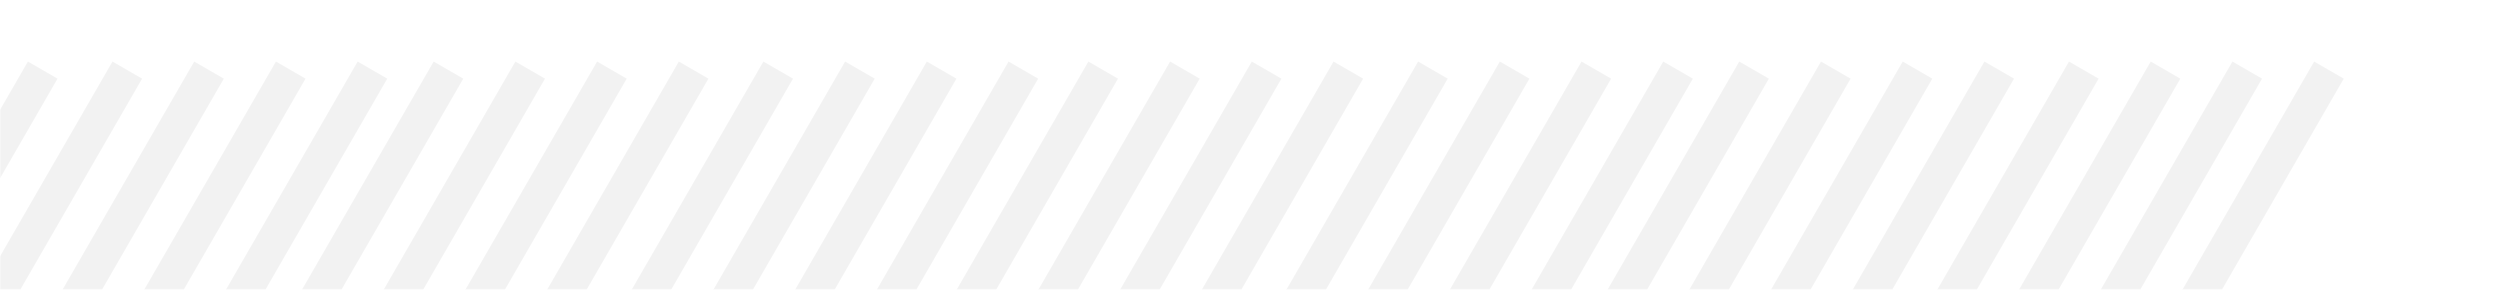 <svg width="975" height="113" viewBox="0 0 975 113" fill="none" xmlns="http://www.w3.org/2000/svg">
<mask id="mask0_1267_2843" style="mask-type:alpha" maskUnits="userSpaceOnUse" x="0" y="0" width="1017" height="113">
<rect width="1017" height="113" fill="black" fill-opacity="0.1"/>
</mask>
<g mask="url(#mask0_1267_2843)">
<path opacity="0.5" fill-rule="evenodd" clip-rule="evenodd" d="M-1092.65 30.671L-1104.21 24L-1406 546.724L-1394.45 553.394L-1092.65 30.671ZM-73.168 30.671L-84.722 24L-386.516 546.724L-374.963 553.394L-73.168 30.671ZM-595.019 24L-583.466 30.671L-885.26 553.394L-896.814 546.724L-595.019 24ZM436.018 30.671L424.464 24L122.669 546.724L134.223 553.394L436.018 30.671ZM-850.354 24L-838.8 30.671L-1140.59 553.394L-1152.15 546.724L-850.354 24ZM180.684 30.671L169.13 24L-132.665 546.724L-121.111 553.394L180.684 30.671ZM-341.167 24L-329.614 30.671L-631.408 553.394L-642.962 546.724L-341.167 24ZM689.868 30.671L678.314 24L376.52 546.724L388.074 553.394L689.868 30.671ZM-975.612 24L-964.058 30.671L-1265.85 553.394L-1277.41 546.724L-975.612 24ZM55.425 30.671L43.872 24L-257.923 546.724L-246.369 553.394L55.425 30.671ZM-466.426 24L-454.872 30.671L-756.667 553.394L-768.221 546.724L-466.426 24ZM564.611 30.671L553.057 24L251.263 546.724L262.816 553.394L564.611 30.671ZM-721.76 24L-710.207 30.671L-1012 553.394L-1023.55 546.724L-721.76 24ZM309.277 30.671L297.723 24L-4.071 546.724L7.482 553.394L309.277 30.671ZM-212.574 24L-201.021 30.671L-502.815 553.394L-514.369 546.724L-212.574 24ZM818.461 30.671L806.908 24L505.113 546.724L516.667 553.394L818.461 30.671ZM-1040.46 24L-1028.91 30.671L-1330.71 553.394L-1342.26 546.724L-1040.46 24ZM-9.427 30.671L-20.98 24L-322.775 546.724L-311.221 553.394L-9.427 30.671ZM-531.279 24L-519.725 30.671L-821.519 553.394L-833.073 546.724L-531.279 24ZM499.759 30.671L488.205 24L186.41 546.724L197.964 553.394L499.759 30.671ZM-786.613 24L-775.06 30.671L-1076.85 553.394L-1088.41 546.724L-786.613 24ZM244.425 30.671L232.871 24L-68.924 546.724L-57.37 553.394L244.425 30.671ZM-277.427 24L-265.873 30.671L-567.667 553.394L-579.221 546.724L-277.427 24ZM753.609 30.671L742.055 24L440.26 546.724L451.814 553.394L753.609 30.671ZM-911.871 24L-900.317 30.671L-1202.11 553.394L-1213.67 546.724L-911.871 24ZM119.166 30.671L107.612 24L-194.182 546.724L-182.629 553.394L119.166 30.671ZM-402.685 24L-391.131 30.671L-692.926 553.394L-704.479 546.724L-402.685 24ZM628.351 30.671L616.798 24L315.003 546.724L326.557 553.394L628.351 30.671ZM-658.019 24L-646.466 30.671L-948.26 553.394L-959.814 546.724L-658.019 24ZM373.018 30.671L361.464 24L59.67 546.724L71.223 553.394L373.018 30.671ZM-148.833 24L-137.279 30.671L-439.074 553.394L-450.628 546.724L-148.833 24ZM882.203 30.671L870.649 24L568.854 546.724L580.408 553.394L882.203 30.671ZM-1072.34 24L-1060.78 30.671L-1362.58 553.394L-1374.13 546.724L-1072.34 24ZM-41.297 30.671L-52.851 24L-354.645 546.724L-343.092 553.394L-41.297 30.671ZM-563.149 24L-551.595 30.671L-853.39 553.394L-864.944 546.724L-563.149 24ZM467.888 30.671L456.334 24L154.539 546.724L166.093 553.394L467.888 30.671ZM-818.483 24L-806.93 30.671L-1108.72 553.394L-1120.28 546.724L-818.483 24ZM212.554 30.671L201 24L-100.794 546.724L-89.241 553.394L212.554 30.671ZM-309.297 24L-297.744 30.671L-599.538 553.394L-611.092 546.724L-309.297 24ZM721.738 30.671L710.185 24L408.39 546.724L419.944 553.394L721.738 30.671ZM-943.742 24L-932.188 30.671L-1233.98 553.394L-1245.54 546.724L-943.742 24ZM87.296 30.671L75.743 24L-226.052 546.724L-214.498 553.394L87.296 30.671ZM-434.556 24L-423.002 30.671L-724.797 553.394L-736.35 546.724L-434.556 24ZM596.481 30.671L584.928 24L283.133 546.724L294.687 553.394L596.481 30.671ZM-689.89 24L-678.336 30.671L-980.131 553.394L-991.685 546.724L-689.89 24ZM341.147 30.671L329.594 24L27.799 546.724L39.353 553.394L341.147 30.671ZM-180.704 24L-169.15 30.671L-470.944 553.394L-482.498 546.724L-180.704 24ZM850.332 30.671L838.778 24L536.984 546.724L548.537 553.394L850.332 30.671ZM-1008.59 24L-997.041 30.671L-1298.84 553.394L-1310.39 546.724L-1008.59 24ZM22.443 30.671L10.889 24L-290.905 546.724L-279.351 553.394L22.443 30.671ZM-499.408 24L-487.854 30.671L-789.649 553.394L-801.203 546.724L-499.408 24ZM531.629 30.671L520.075 24L218.28 546.724L229.834 553.394L531.629 30.671ZM-754.742 24L-743.189 30.671L-1044.98 553.394L-1056.54 546.724L-754.742 24ZM276.295 30.671L264.741 24L-37.053 546.724L-25.499 553.394L276.295 30.671ZM-245.556 24L-234.003 30.671L-535.797 553.394L-547.351 546.724L-245.556 24ZM785.479 30.671L773.926 24L472.131 546.724L483.685 553.394L785.479 30.671ZM-880 24L-868.447 30.671L-1170.24 553.394L-1181.8 546.724L-880 24ZM151.037 30.671L139.484 24L-162.311 546.724L-150.757 553.394L151.037 30.671ZM-370.814 24L-359.261 30.671L-661.055 553.394L-672.609 546.724L-370.814 24ZM660.222 30.671L648.668 24L346.873 546.724L358.427 553.394L660.222 30.671ZM-626.149 24L-614.595 30.671L-916.39 553.394L-927.943 546.724L-626.149 24ZM404.888 30.671L393.334 24L91.54 546.724L103.094 553.394L404.888 30.671ZM-116.963 24L-105.409 30.671L-407.204 553.394L-418.758 546.724L-116.963 24ZM914.073 30.671L902.519 24L600.724 546.724L612.278 553.394L914.073 30.671Z" fill="black"/>
</g>
</svg>

